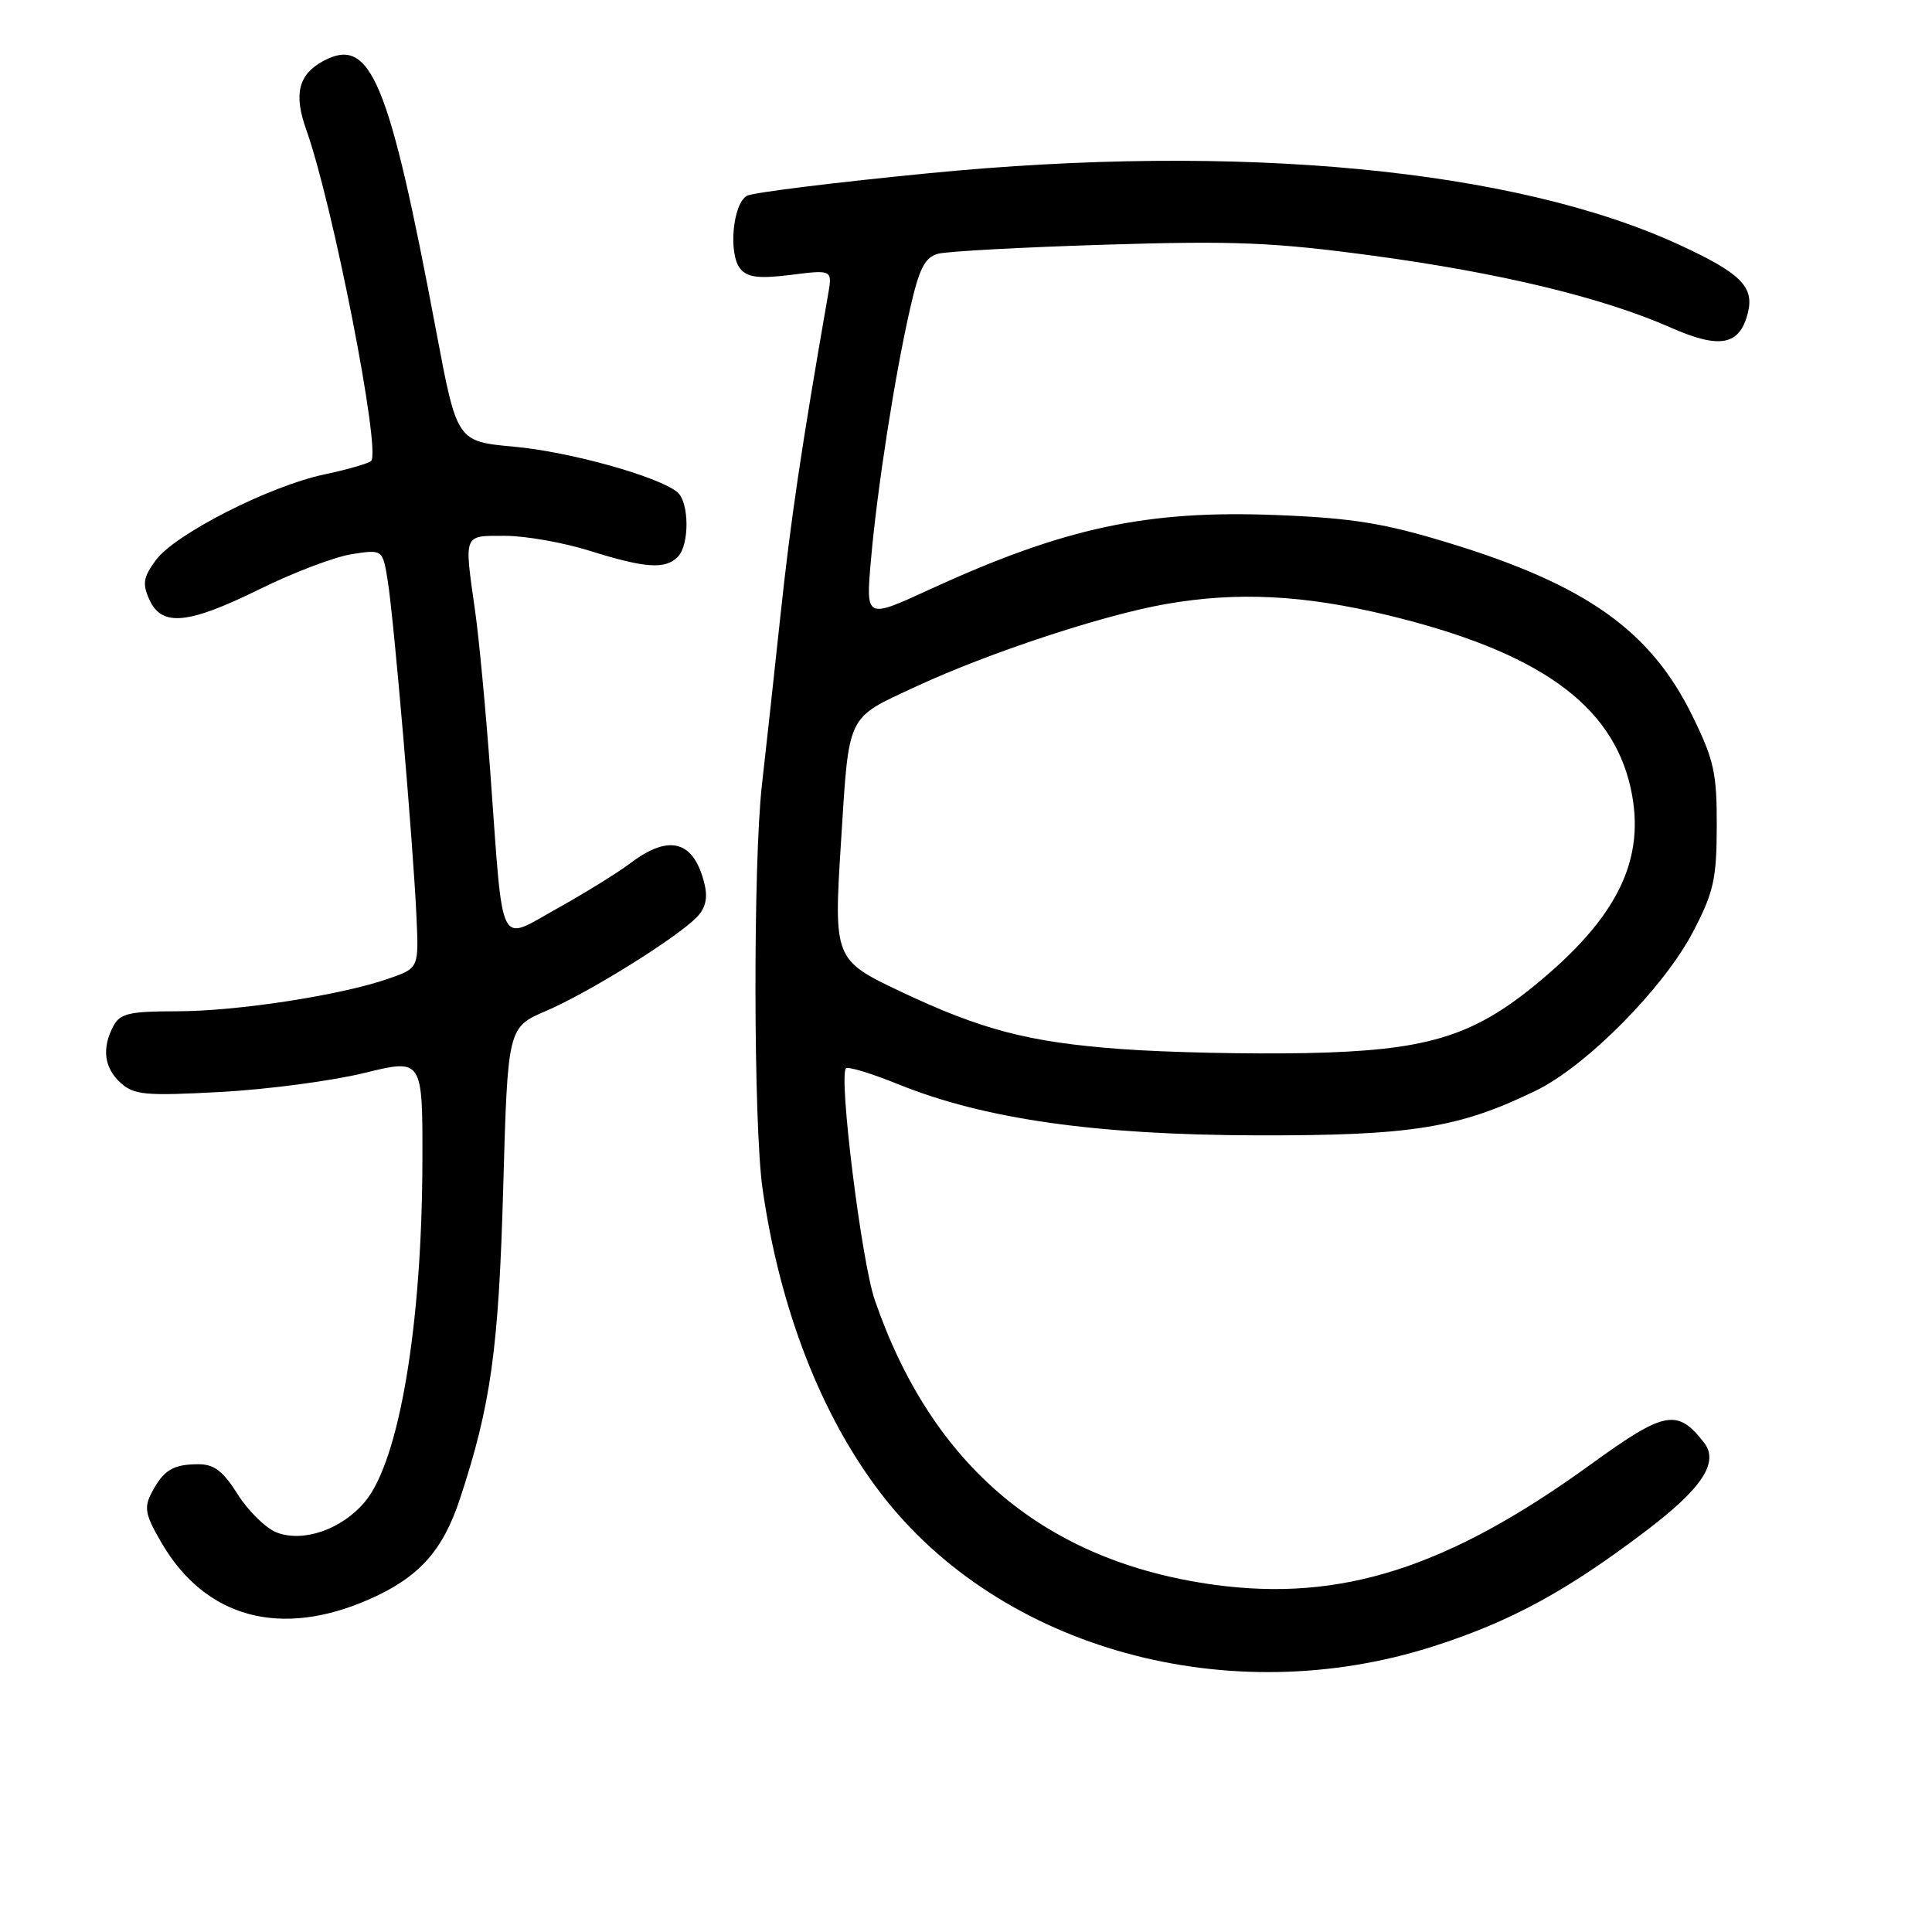 <?xml version="1.0" encoding="UTF-8" standalone="no"?>
<!DOCTYPE svg PUBLIC "-//W3C//DTD SVG 1.1//EN" "http://www.w3.org/Graphics/SVG/1.1/DTD/svg11.dtd" >
<svg xmlns="http://www.w3.org/2000/svg" xmlns:xlink="http://www.w3.org/1999/xlink" version="1.1" viewBox="0 0 256 256">
 <g >
 <path fill="currentColor"
d=" M 190.01 218.12 C 200.22 214.84 207.60 210.82 218.14 202.82 C 225.58 197.17 227.82 193.75 225.78 191.14 C 222.25 186.61 220.60 186.93 210.81 194.02 C 191.86 207.75 177.69 212.29 160.89 209.99 C 138.53 206.92 123.50 194.31 115.90 172.22 C 114.14 167.08 111.10 142.57 112.10 141.56 C 112.37 141.29 115.50 142.24 119.05 143.68 C 130.45 148.29 145.13 150.38 166.50 150.44 C 187.01 150.49 193.27 149.49 203.50 144.52 C 210.18 141.28 220.45 130.91 224.32 123.50 C 227.07 118.24 227.46 116.51 227.48 109.48 C 227.50 102.41 227.11 100.67 224.21 94.78 C 218.69 83.55 210.13 77.49 192.00 71.95 C 183.42 69.33 179.26 68.65 169.21 68.25 C 151.96 67.56 141.06 69.90 123.11 78.14 C 114.72 82.00 114.72 82.00 115.40 74.25 C 116.23 64.78 118.54 49.90 120.59 40.90 C 121.81 35.53 122.55 34.09 124.31 33.62 C 125.51 33.30 135.50 32.76 146.50 32.42 C 163.60 31.89 168.74 32.10 182.00 33.89 C 198.92 36.18 212.43 39.45 221.41 43.42 C 227.89 46.28 230.52 45.78 231.60 41.46 C 232.47 37.99 230.65 36.19 222.50 32.43 C 200.70 22.38 164.25 18.91 123.00 22.96 C 110.62 24.17 99.83 25.51 99.00 25.93 C 97.10 26.91 96.47 33.66 98.10 35.62 C 99.05 36.77 100.56 36.95 104.82 36.42 C 110.31 35.73 110.31 35.73 109.71 39.12 C 106.17 59.43 104.79 68.74 103.42 81.50 C 102.54 89.75 101.43 99.88 100.96 104.00 C 99.78 114.40 99.83 149.02 101.04 157.50 C 103.32 173.46 108.83 187.63 116.77 197.95 C 132.61 218.53 162.88 226.86 190.01 218.12 Z  M 48.96 211.90 C 55.52 209.00 58.67 205.50 60.95 198.59 C 65.05 186.15 66.08 178.78 66.68 157.31 C 67.28 136.13 67.28 136.13 72.39 133.94 C 77.94 131.56 89.44 124.42 92.25 121.61 C 93.47 120.39 93.81 119.04 93.36 117.18 C 91.99 111.41 88.72 110.46 83.59 114.33 C 81.89 115.62 77.49 118.34 73.81 120.39 C 65.93 124.77 66.72 126.37 64.98 102.50 C 64.38 94.25 63.47 84.58 62.96 81.00 C 61.49 70.61 61.33 71.00 66.91 71.00 C 69.61 71.00 74.67 71.89 78.16 72.99 C 85.50 75.29 88.13 75.47 89.80 73.80 C 91.38 72.22 91.34 66.53 89.75 65.21 C 87.22 63.13 75.49 59.86 68.13 59.19 C 60.55 58.50 60.55 58.50 57.82 44.00 C 51.53 10.53 49.11 4.73 42.86 8.07 C 39.55 9.85 38.89 12.45 40.57 17.16 C 44.11 27.06 50.53 59.88 49.17 61.09 C 48.80 61.42 46.00 62.22 42.95 62.87 C 35.67 64.42 23.18 70.78 20.65 74.22 C 18.98 76.50 18.84 77.35 19.80 79.47 C 21.45 83.08 24.92 82.74 34.46 78.04 C 38.88 75.86 44.35 73.78 46.61 73.43 C 50.71 72.79 50.71 72.79 51.38 76.98 C 52.20 82.08 54.75 111.87 55.18 121.39 C 55.50 128.28 55.50 128.28 51.50 129.67 C 45.19 131.88 31.42 134.00 23.40 134.00 C 17.18 134.00 15.91 134.29 15.04 135.93 C 13.46 138.88 13.79 141.50 15.99 143.49 C 17.76 145.09 19.27 145.23 29.24 144.69 C 35.43 144.36 43.99 143.22 48.25 142.18 C 56.00 140.28 56.00 140.28 55.97 153.89 C 55.92 175.66 52.89 193.60 48.34 199.01 C 45.28 202.65 40.22 204.41 36.68 203.07 C 35.25 202.52 32.93 200.26 31.52 198.04 C 29.55 194.91 28.36 194.00 26.24 194.02 C 22.91 194.03 21.67 194.80 20.09 197.80 C 19.05 199.78 19.24 200.74 21.44 204.49 C 27.25 214.41 37.22 217.09 48.96 211.90 Z  M 148.50 139.00 C 136.32 138.10 130.04 136.46 119.26 131.35 C 110.56 127.23 110.46 126.98 111.43 111.68 C 112.53 94.34 112.06 95.30 121.40 90.96 C 130.96 86.52 146.10 81.51 154.43 80.05 C 163.91 78.38 172.74 78.82 183.90 81.52 C 203.79 86.34 213.58 93.30 216.06 104.37 C 218.17 113.79 214.39 121.58 203.33 130.59 C 194.96 137.42 188.82 139.23 173.00 139.54 C 165.57 139.69 154.55 139.45 148.50 139.00 Z "/>
</g>
</svg>